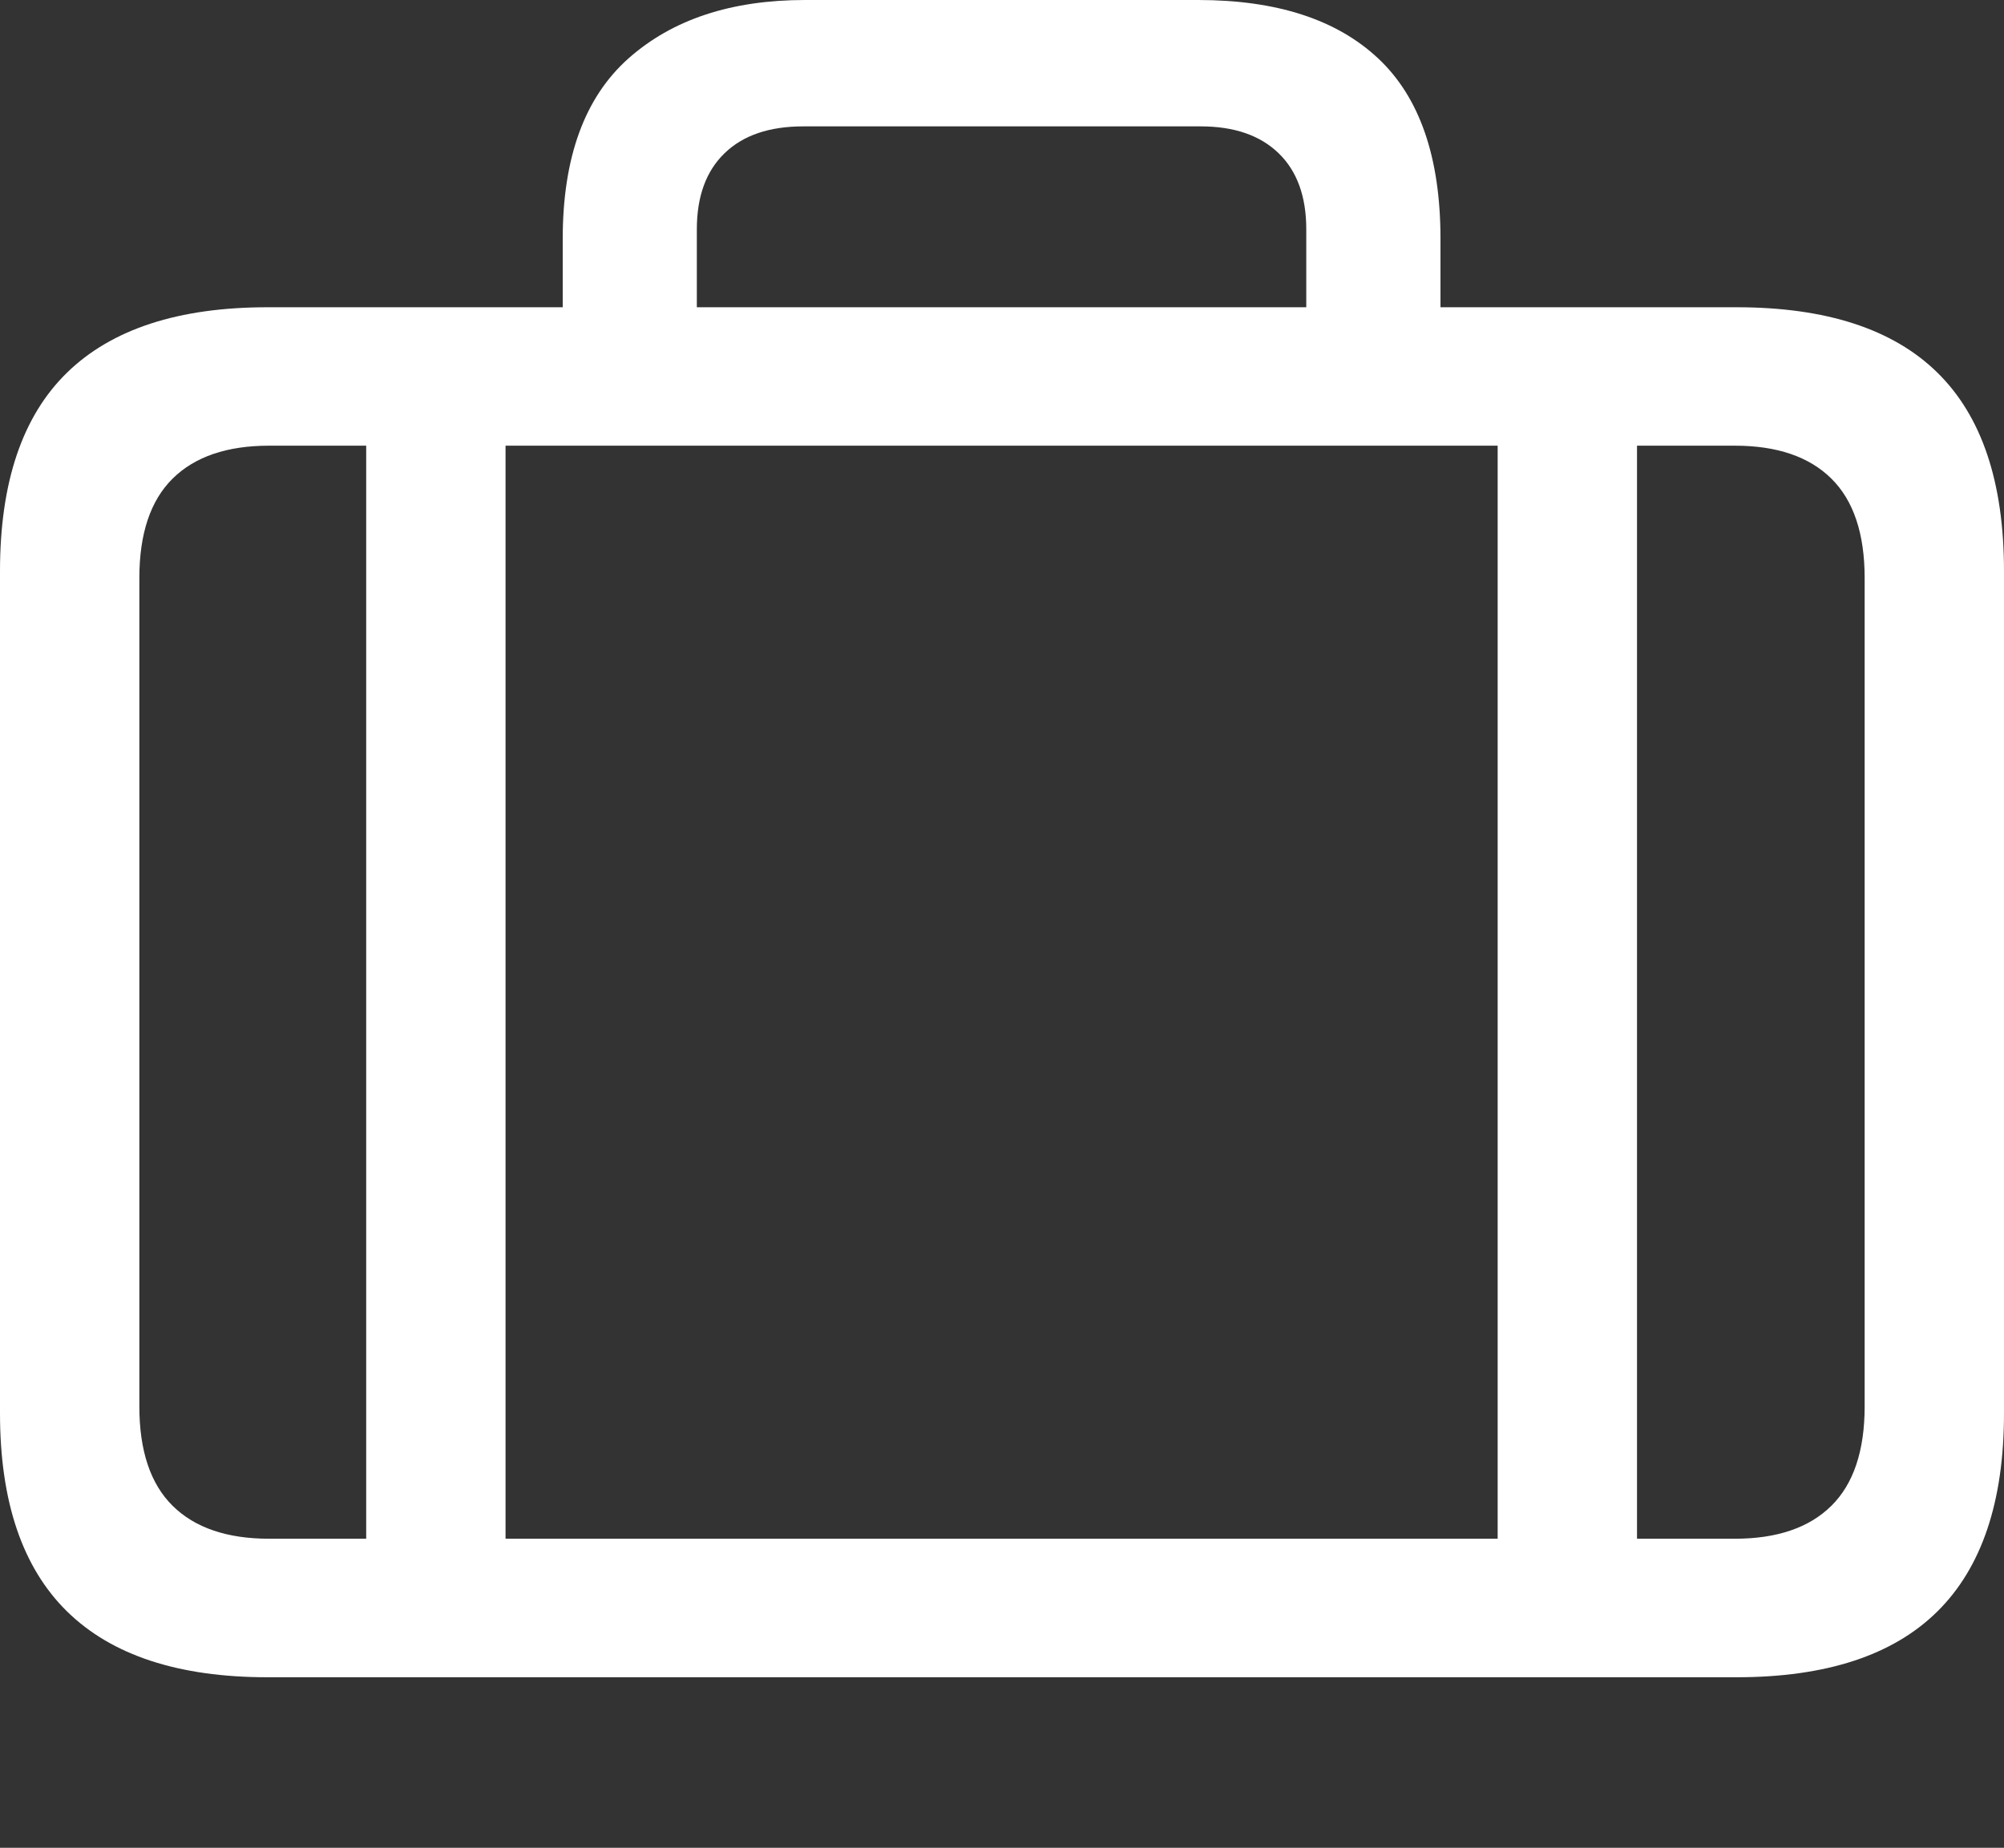 <?xml version="1.0" encoding="UTF-8"?>
<!--Generator: Apple Native CoreSVG 175.5-->
<!DOCTYPE svg
PUBLIC "-//W3C//DTD SVG 1.1//EN"
       "http://www.w3.org/Graphics/SVG/1.1/DTD/svg11.dtd">
<svg version="1.1" xmlns="http://www.w3.org/2000/svg" xmlns:xlink="http://www.w3.org/1999/xlink" width="22.607" height="20.85">
 <rect width="100%" height="100%" fill="#333333" stroke="none"/>
 <g>
  <rect height="20.85" opacity="0" width="22.607" x="0" y="0"/>
  <path d="M4.131 4.258L4.131 18.105L5.703 18.105L5.703 4.258ZM16.895 4.258L16.895 18.105L18.467 18.105L18.467 4.258ZM3.018 18.926L19.59 18.926Q21.104 18.926 21.855 18.184Q22.607 17.441 22.607 15.947L22.607 6.445Q22.607 4.941 21.855 4.204Q21.104 3.467 19.59 3.467L3.018 3.467Q1.514 3.467 0.757 4.204Q0 4.941 0 6.445L0 15.947Q0 17.441 0.757 18.184Q1.514 18.926 3.018 18.926ZM3.037 17.363Q2.324 17.363 1.948 16.992Q1.572 16.621 1.572 15.869L1.572 6.523Q1.572 5.771 1.948 5.4Q2.324 5.029 3.037 5.029L19.57 5.029Q20.283 5.029 20.659 5.4Q21.035 5.771 21.035 6.523L21.035 15.869Q21.035 16.621 20.659 16.992Q20.283 17.363 19.57 17.363ZM6.348 4.316L7.861 4.316L7.861 2.588Q7.861 2.031 8.174 1.729Q8.486 1.426 9.062 1.426L13.545 1.426Q14.111 1.426 14.424 1.729Q14.736 2.031 14.736 2.588L14.736 4.297L16.25 4.297L16.25 2.695Q16.25 1.318 15.547 0.659Q14.844 0 13.516 0L9.082 0Q7.832 0 7.09 0.659Q6.348 1.318 6.348 2.695Z" fill="#ffffff"/>
 </g>
</svg>
